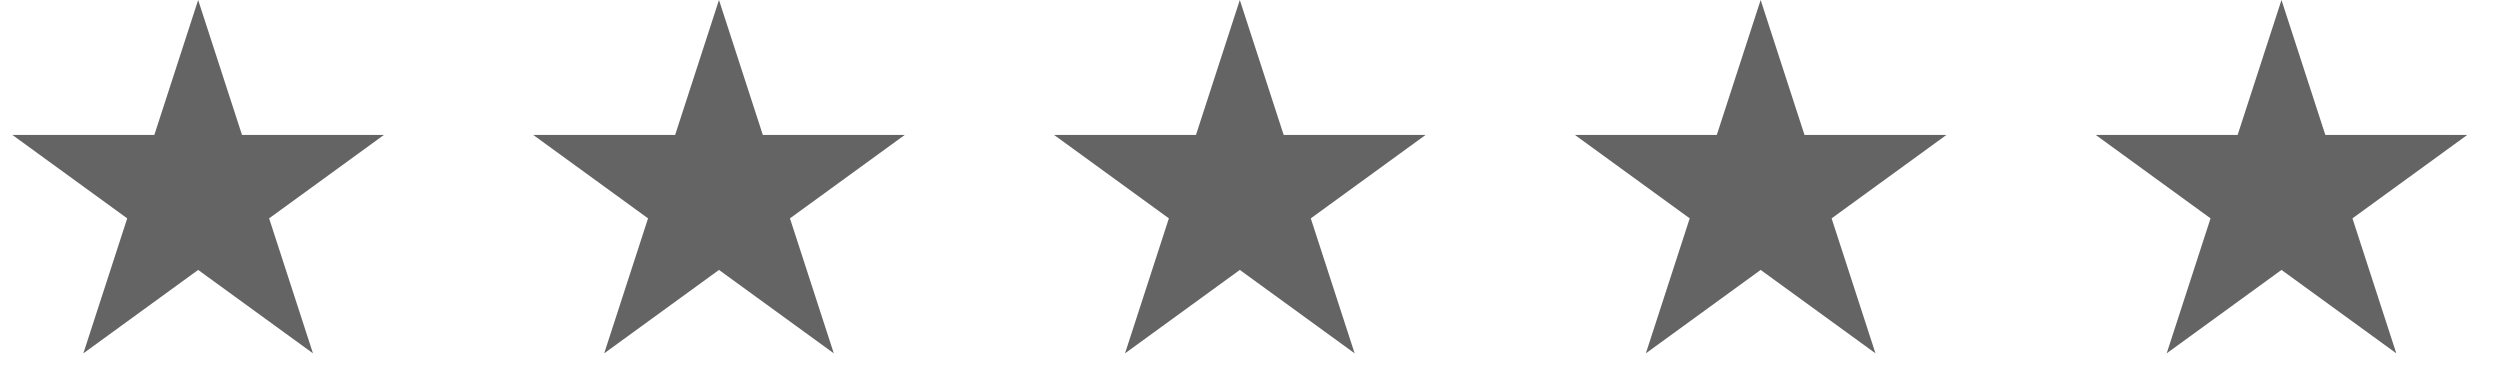 <svg width="96" height="15" viewBox="0 0 96 15" fill="none" xmlns="http://www.w3.org/2000/svg">
<path d="M7.609 0L9.293 5.182H14.742L10.334 8.385L12.018 13.568L7.609 10.365L3.201 13.568L4.885 8.385L0.476 5.182H5.926L7.609 0Z" fill="#636463"/>
<path d="M27.609 0L29.293 5.182H34.742L30.334 8.385L32.018 13.568L27.609 10.365L23.201 13.568L24.885 8.385L20.477 5.182H25.925L27.609 0Z" fill="#636463"/>
<path d="M47.609 0L49.293 5.182H54.742L50.334 8.385L52.018 13.568L47.609 10.365L43.201 13.568L44.885 8.385L40.477 5.182H45.925L47.609 0Z" fill="#636463"/>
<path d="M67.609 0L69.293 5.182H74.742L70.334 8.385L72.018 13.568L67.609 10.365L63.201 13.568L64.885 8.385L60.477 5.182H65.925L67.609 0Z" fill="#636463"/>
<path d="M87.609 0L89.293 5.182H94.742L90.334 8.385L92.018 13.568L87.609 10.365L83.201 13.568L84.885 8.385L80.477 5.182H85.925L87.609 0Z" fill="#636463"/>
</svg>
